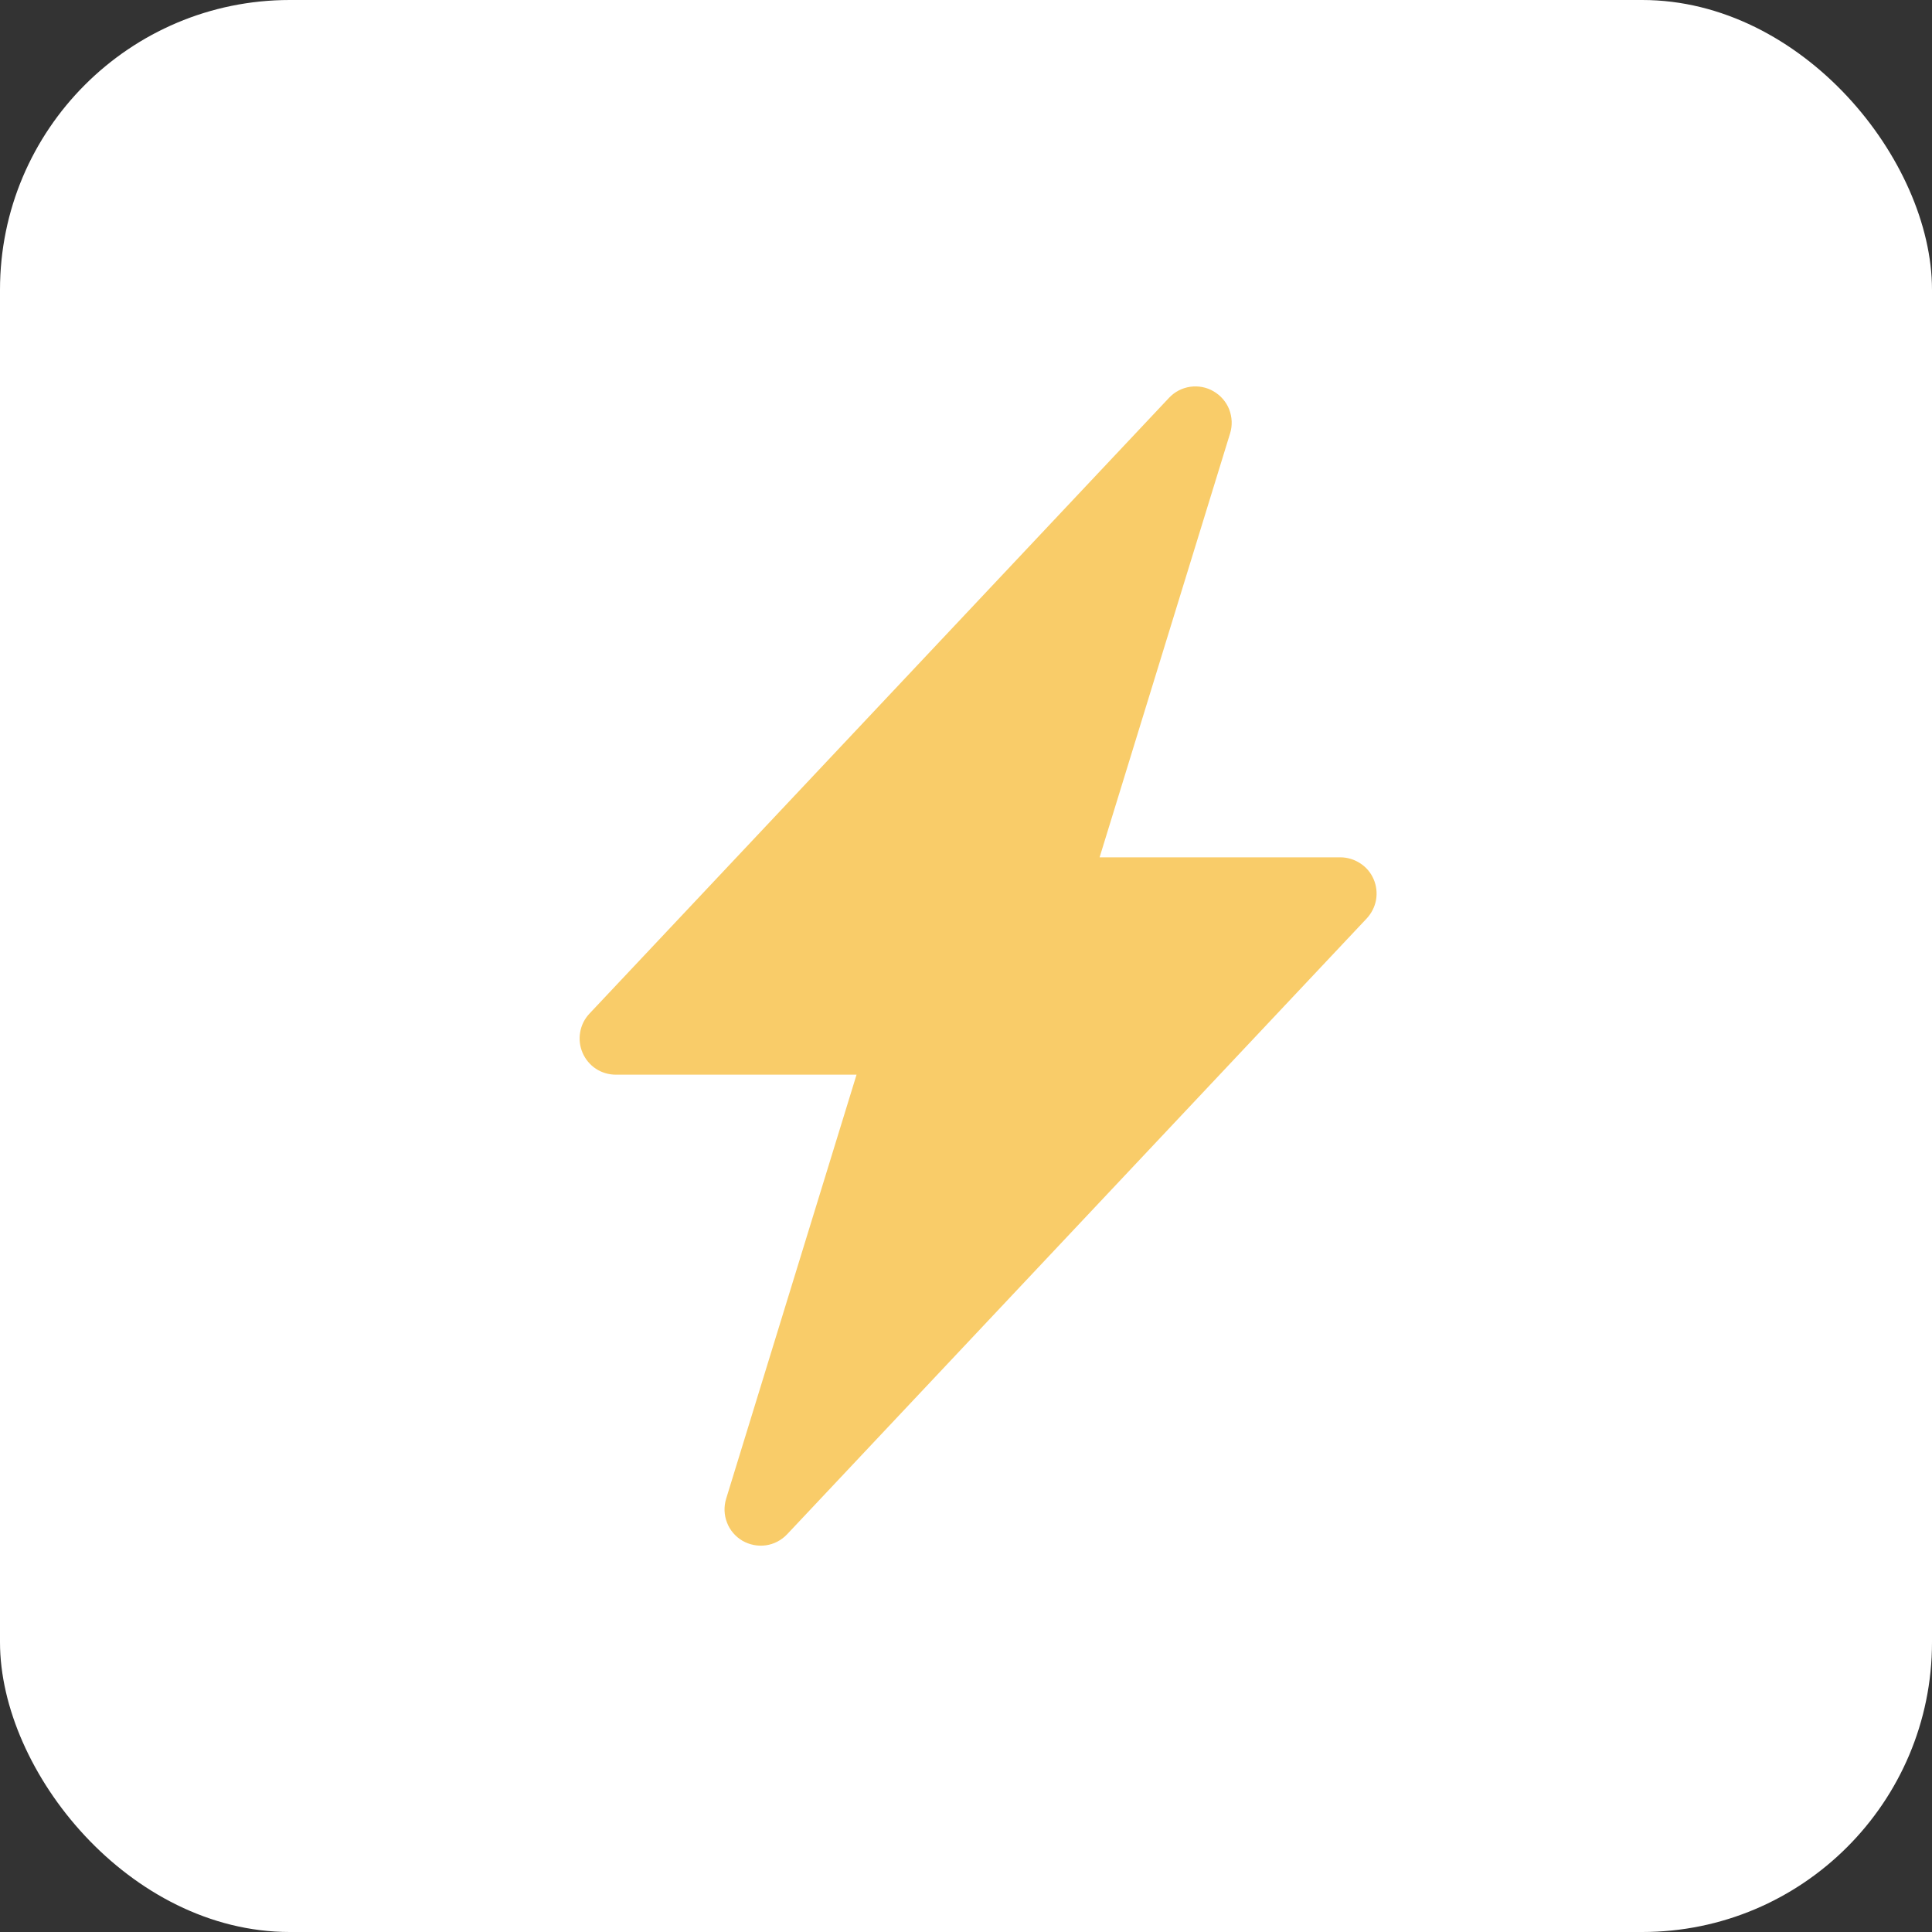 <svg width="20" height="20" viewBox="0 0 20 20" fill="none" xmlns="http://www.w3.org/2000/svg">
<rect x="0" y="0" width="20" height="20" fill="#333333" stroke="none"/>
<rect width="20" height="20" rx="3" fill="white"/>
<path d="M12.563 4.051C12.637 4.094 12.694 4.16 12.725 4.239C12.755 4.318 12.759 4.405 12.734 4.486L11.383 8.875H13.875C13.948 8.875 14.02 8.897 14.081 8.937C14.143 8.977 14.191 9.034 14.22 9.102C14.249 9.169 14.257 9.243 14.245 9.315C14.232 9.387 14.198 9.454 14.148 9.508L8.148 15.883C8.09 15.944 8.013 15.985 7.929 15.997C7.845 16.009 7.76 15.992 7.686 15.95C7.613 15.907 7.556 15.841 7.526 15.762C7.495 15.683 7.492 15.596 7.517 15.515L8.867 11.125H6.375C6.302 11.125 6.23 11.104 6.169 11.064C6.108 11.024 6.06 10.966 6.031 10.899C6.002 10.832 5.993 10.758 6.006 10.685C6.018 10.613 6.052 10.546 6.102 10.493L12.102 4.118C12.16 4.056 12.237 4.016 12.321 4.004C12.405 3.992 12.49 4.008 12.563 4.051V4.051Z" fill="#F9CC69"/>
</svg>
